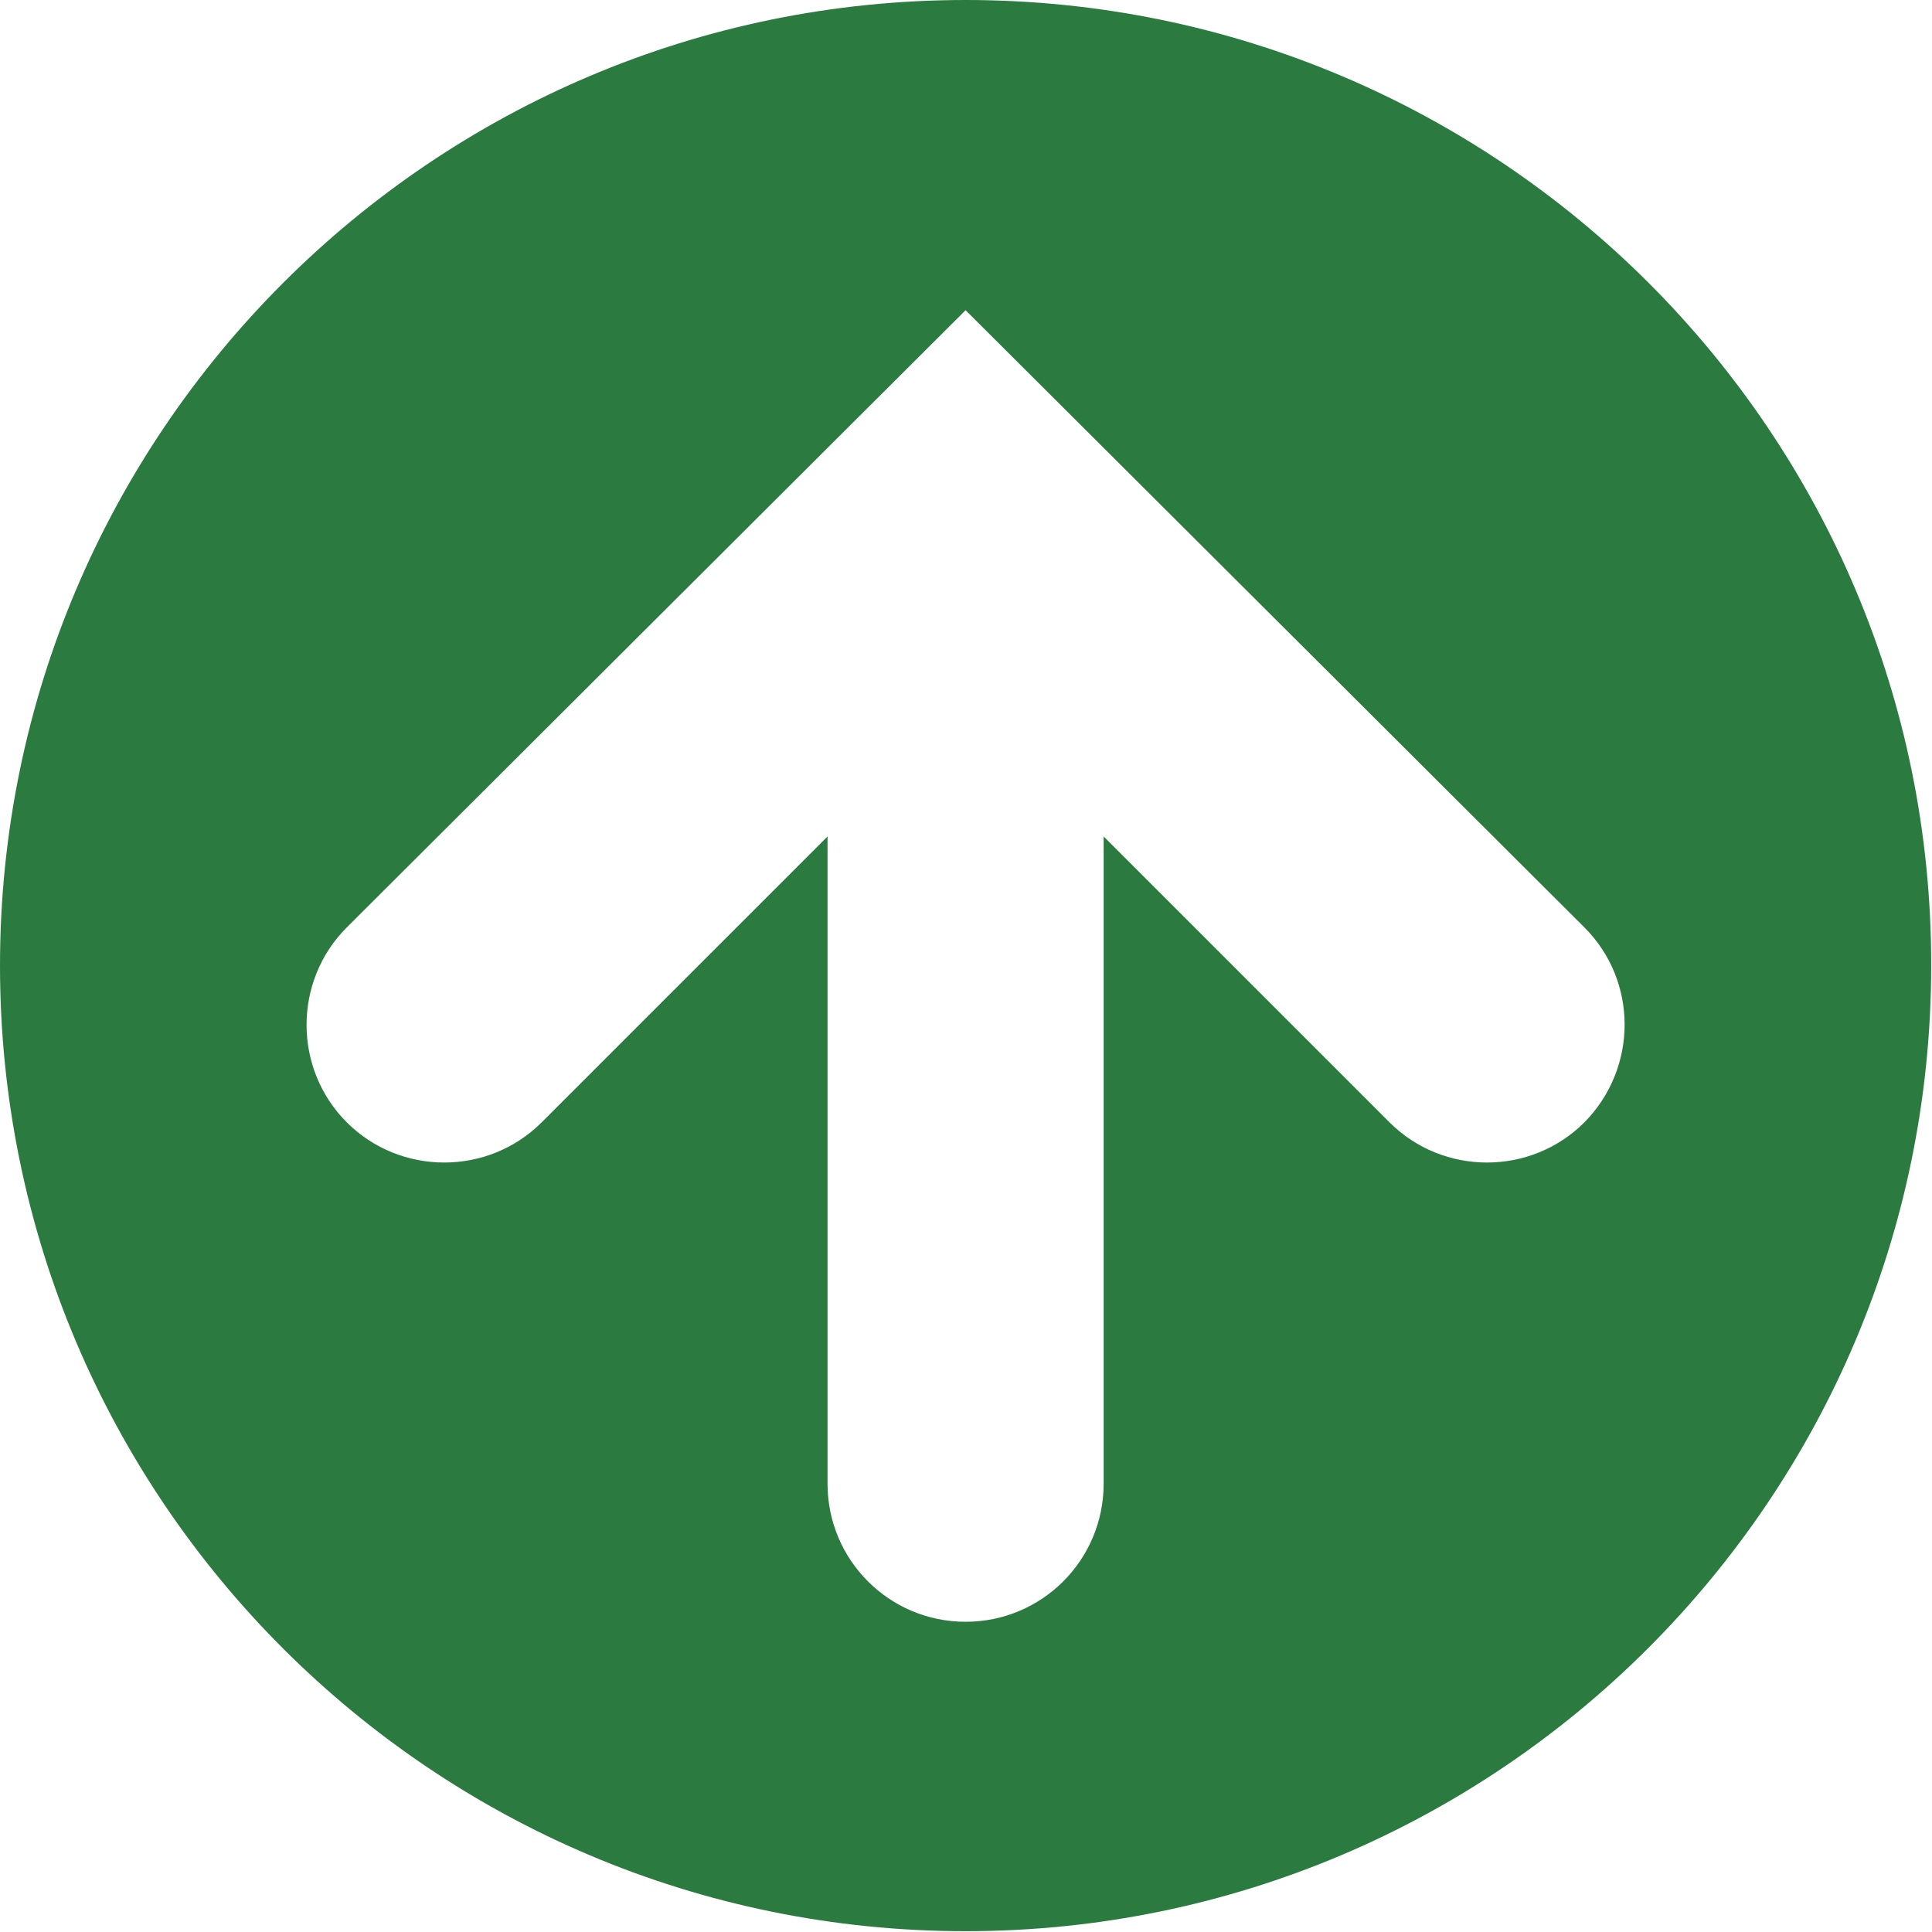 <?xml version="1.0" encoding="utf-8"?>
<!-- Generator: Adobe Illustrator 23.0.6, SVG Export Plug-In . SVG Version: 6.00 Build 0)  -->
<svg version="1.1" id="Layer_1" xmlns="http://www.w3.org/2000/svg" xmlns:xlink="http://www.w3.org/1999/xlink" x="0px" y="0px"
	 viewBox="0 0 23.79 23.79" style="enable-background:new 0 0 23.79 23.79;" xml:space="preserve">
<style type="text/css">
	.st0{fill:#2B7B40;}
</style>
<path class="st0" d="M11.89,0C5.33,0,0,5.33,0,11.89c0,6.57,5.33,11.89,11.89,11.89s11.89-5.33,11.89-11.89
	C23.79,5.33,18.46,0,11.89,0z M19.51,13.82L19.51,13.82c-0.66,0.66-1.74,0.66-2.4,0l-3.52-3.52v7.97c0,0.94-0.76,1.7-1.7,1.7
	s-1.7-0.76-1.7-1.7V10.3l-3.52,3.52c-0.66,0.66-1.74,0.66-2.4,0v0c-0.66-0.66-0.66-1.74,0-2.4l7.62-7.6l7.62,7.6
	C20.17,12.08,20.17,13.15,19.51,13.82z"/>
</svg>
